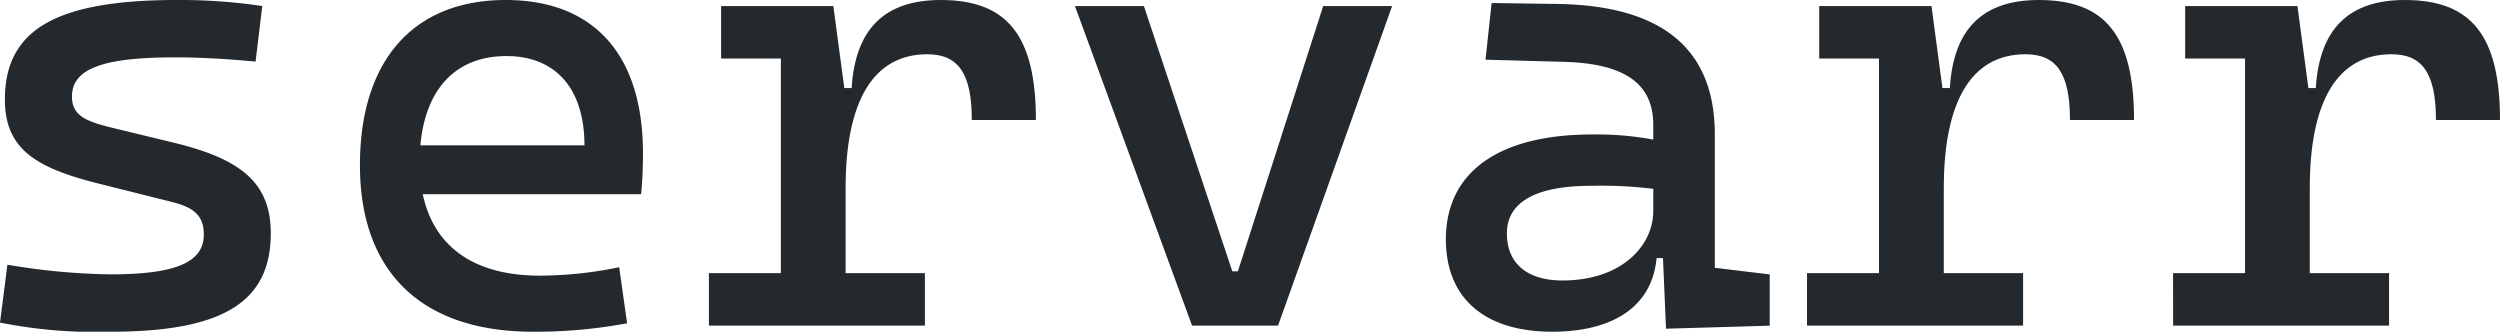 <svg xmlns="http://www.w3.org/2000/svg" width="135" height="17.909" viewBox="0 0 135 17.909"><defs><style>.a5ad7208-d476-4beb-8649-3e1922beca30{fill:#24292e}</style></defs><title>servarr_wordmark</title><g id="98c09aa2-a323-4d91-9410-7368f44f504f" data-name="Layer 2"><g id="0f6e04c5-2e06-4560-86b2-5ac5042b1ff5" data-name="servarr"><g id="8a034645-e7dd-4a70-a0b3-a781cd891b02" data-name="servarr_wordmark"><path d="M0,17.42l.4-3.126a35.635,35.635,0,0,0,5.567.521c3.524,0,5.039-.651,5.039-2.149,0-1.042-.559-1.465-1.712-1.758L5.27,9.9C1.828,9.036.264,7.977.264,5.373.264,1.6,3.03,0,9.552,0a30.12,30.12,0,0,1,4.611.326l-.362,3c-1.778-.162-3.063-.228-4.348-.228-3.919,0-5.566.619-5.566,2.117,0,1.009.708,1.335,2.207,1.693l3.228.782c3.656.879,5.3,2.149,5.3,4.916,0,3.712-2.6,5.308-8.663,5.308A26.326,26.326,0,0,1,0,17.42Z" class="a5ad7208-d476-4beb-8649-3e1922beca30"/><path d="M19.437,8.922C19.437,3.289,22.3,0,27.309,0c4.71,0,7.411,2.9,7.411,8.271,0,.814-.033,1.53-.1,2.214H22.829c.61,2.881,2.816,4.4,6.325,4.4a21.26,21.26,0,0,0,4.281-.456l.429,3.028a26.894,26.894,0,0,1-5.106.456C22.8,17.909,19.437,14.718,19.437,8.922ZM22.7,7.847h8.86c0-3.093-1.581-4.819-4.216-4.819C24.641,3.028,22.978,4.77,22.7,7.847Z" class="a5ad7208-d476-4beb-8649-3e1922beca30"/><path d="M38.281,14.75h3.886V3.159H38.94V.326H45l.593,4.428h.395C46.186,1.563,47.767,0,50.8,0c3.591,0,5.139,1.921,5.139,6.48H52.477c0-2.508-.724-3.55-2.4-3.55-2.965,0-4.414,2.605-4.414,7.229V14.75h4.282v2.833H38.281Z" class="a5ad7208-d476-4beb-8649-3e1922beca30"/><path d="M58.047.326h3.722l4.776,14.327h.3L71.453.326h3.722l-6.16,17.257H64.371Z" class="a5ad7208-d476-4beb-8649-3e1922beca30"/><path d="M78.077,12.927c0-3.647,2.865-5.666,7.905-5.666a16.6,16.6,0,0,1,3.294.277v-.8c0-2.295-1.647-3.321-4.875-3.4l-4.183-.114L80.547.163l3.524.049C89.835.293,92.6,2.7,92.6,7.261v7.2l2.965.358v2.768l-5.6.163-.164-3.81h-.346c-.247,2.654-2.4,3.973-5.649,3.973C80.168,17.909,78.077,16.1,78.077,12.927Zm11.2-1.53v-1.2a23.089,23.089,0,0,0-3.36-.163c-2.981,0-4.545.879-4.545,2.572,0,1.612,1.086,2.54,3,2.54C87.629,15.141,89.276,13.22,89.276,11.4Z" class="a5ad7208-d476-4beb-8649-3e1922beca30"/><path d="M97.579,14.75h3.887V3.159H98.238V.326H104.3l.592,4.428h.4C105.484,1.563,107.065,0,110.1,0c3.59,0,5.138,1.921,5.138,6.48h-3.459c0-2.508-.724-3.55-2.4-3.55-2.964,0-4.414,2.605-4.414,7.229V14.75h4.282v2.833H97.579Z" class="a5ad7208-d476-4beb-8649-3e1922beca30"/><path d="M117.345,14.75h3.887V3.159H118V.326h6.061l.592,4.428h.4C125.25,1.563,126.831,0,129.862,0,133.452,0,135,1.921,135,6.48h-3.459c0-2.508-.724-3.55-2.4-3.55-2.964,0-4.414,2.605-4.414,7.229V14.75h4.282v2.833h-11.66Z" class="a5ad7208-d476-4beb-8649-3e1922beca30"/></g></g></g></svg>